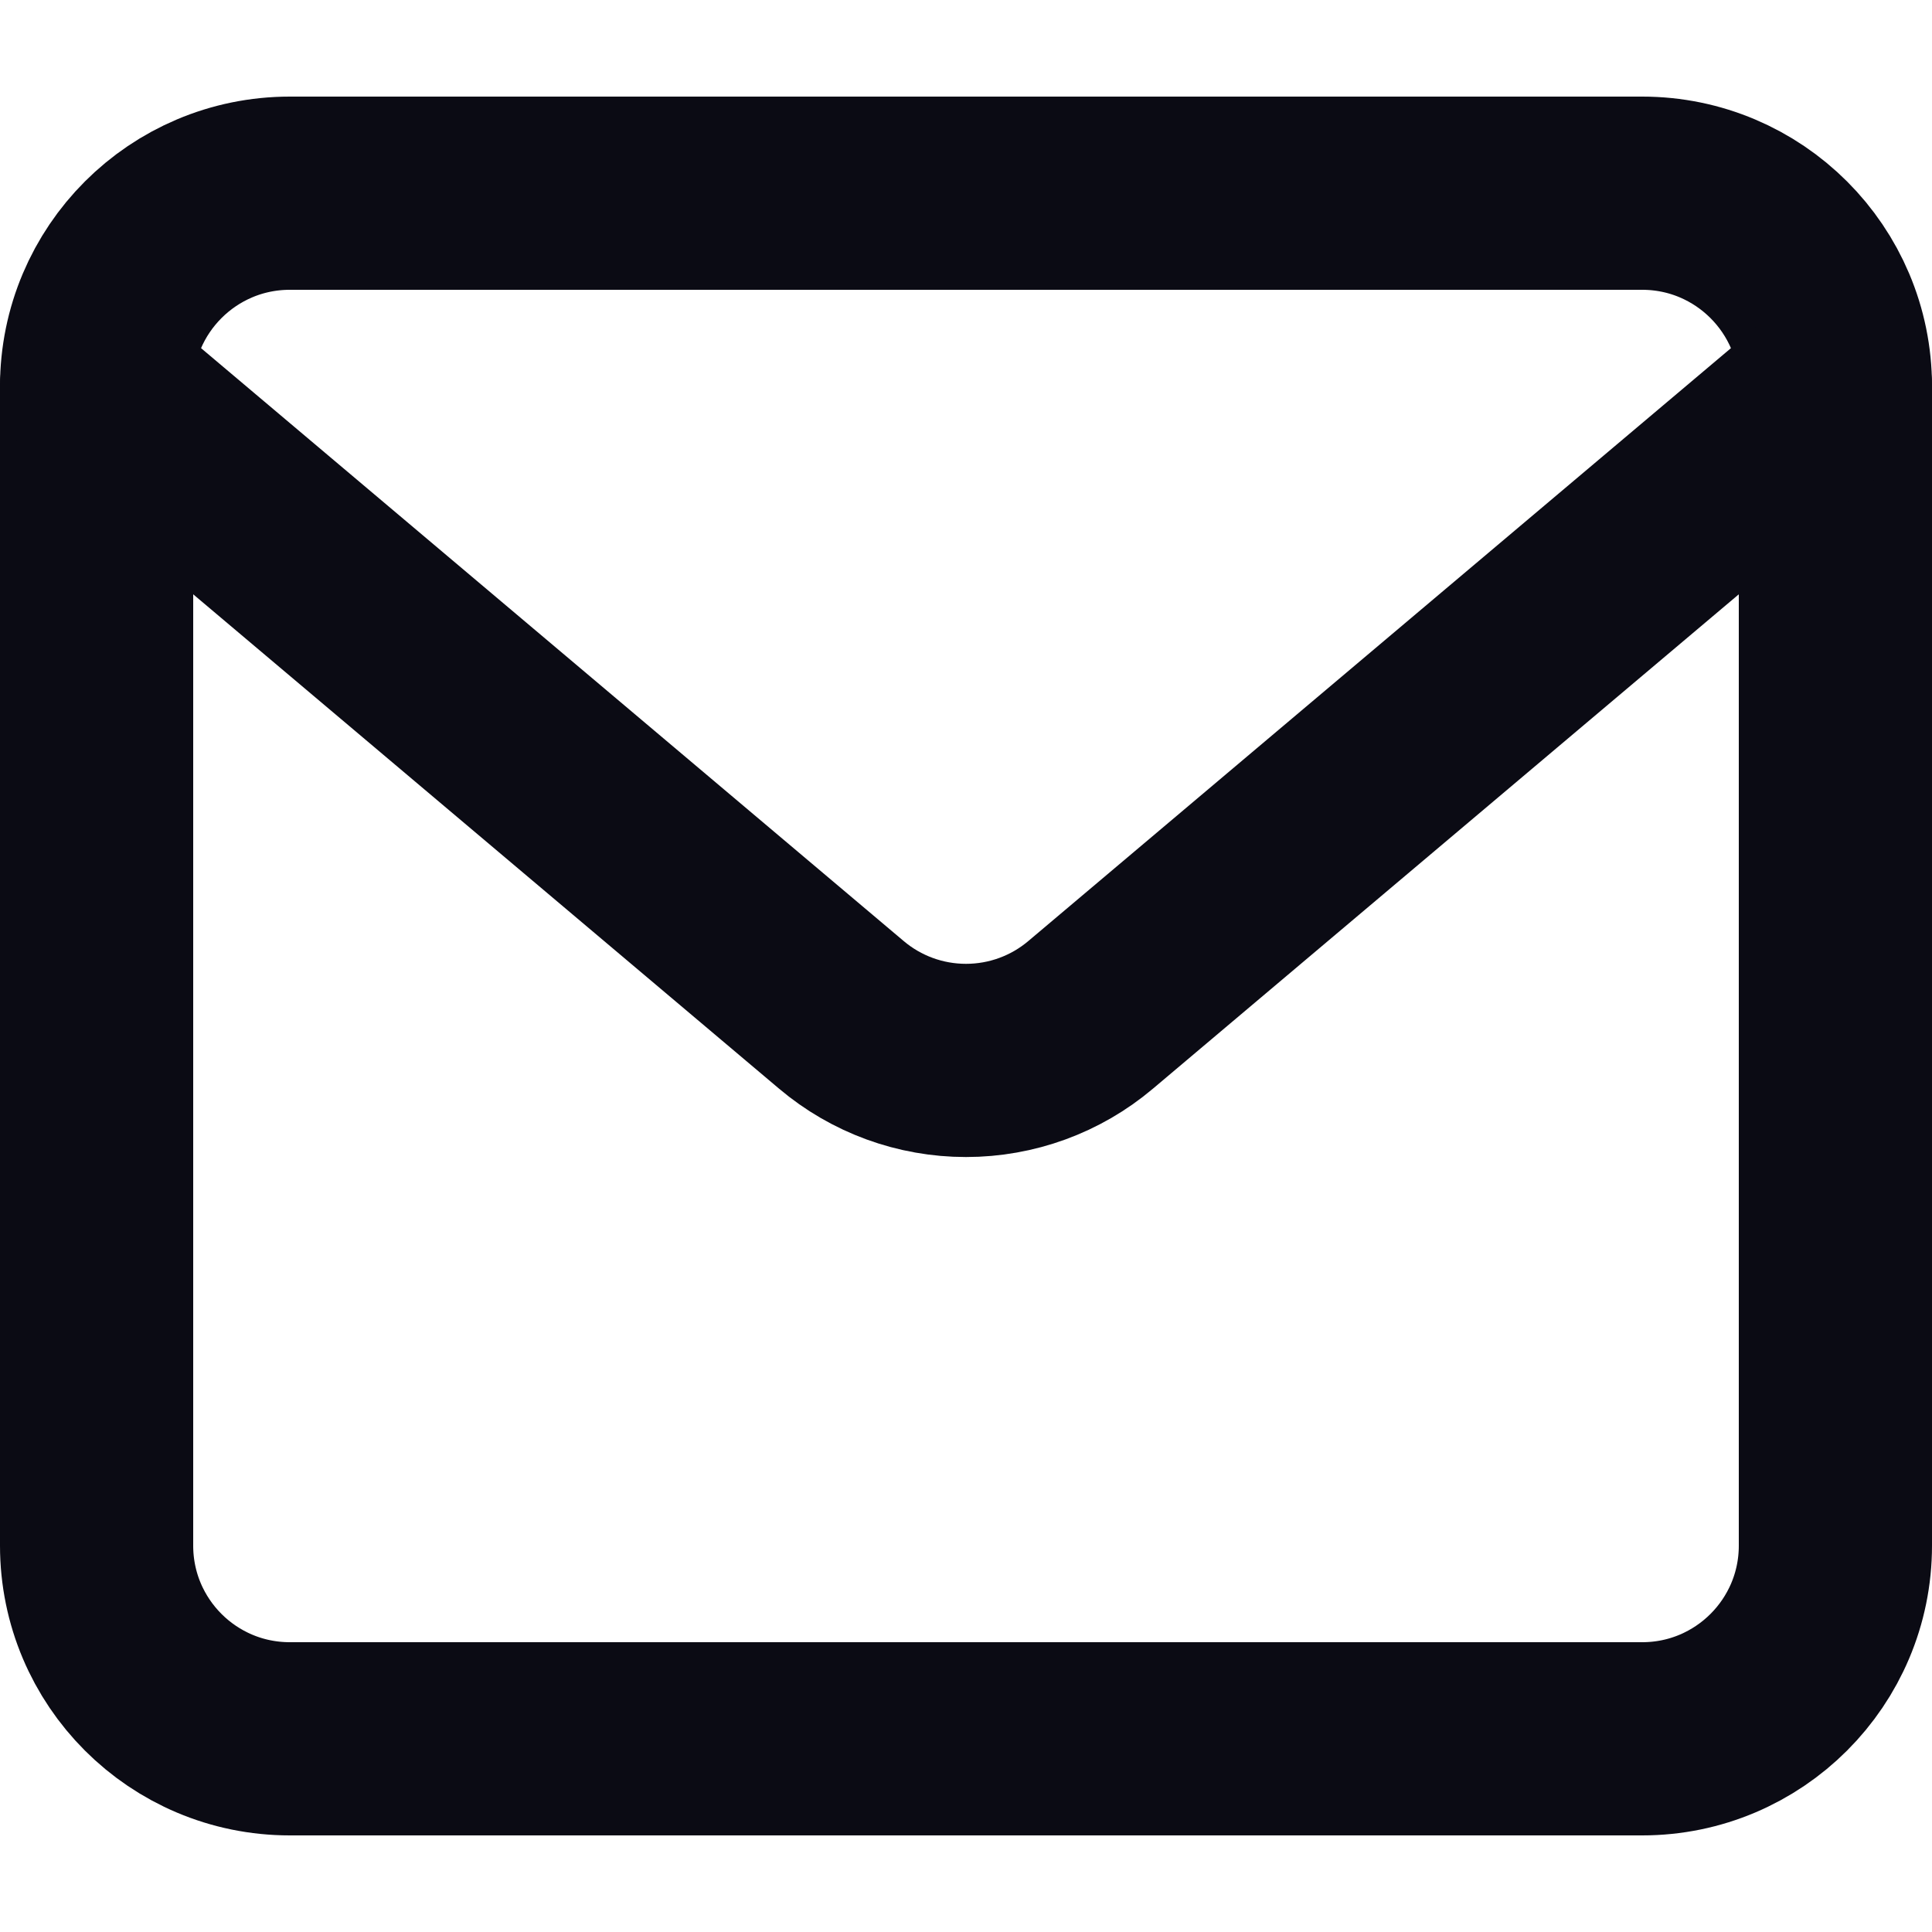 <svg viewBox="0 0 24 24" fill="none" xmlns="http://www.w3.org/2000/svg">
  <path d="M20.4 2.4H3.6C2.274 2.4 1.2 3.475 1.2 4.8V19.2C1.2 20.526 2.274 21.6 3.6 21.6H20.4C21.725 21.6 22.8 20.526 22.8 19.2V4.8C22.8 3.475 21.725 2.4 20.4 2.4Z" stroke="#0B0B14" stroke-width="2.4" stroke-linecap="round" stroke-linejoin="round" class="stroke"/>
  <path d="M1.2 4.8L10.452 12.607C10.885 12.973 11.433 13.173 12 13.173C12.567 13.173 13.115 12.973 13.548 12.607L22.8 4.8" stroke="#0B0B14" stroke-width="2.4" stroke-linecap="round" stroke-linejoin="round" class="stroke"/>
</svg>
